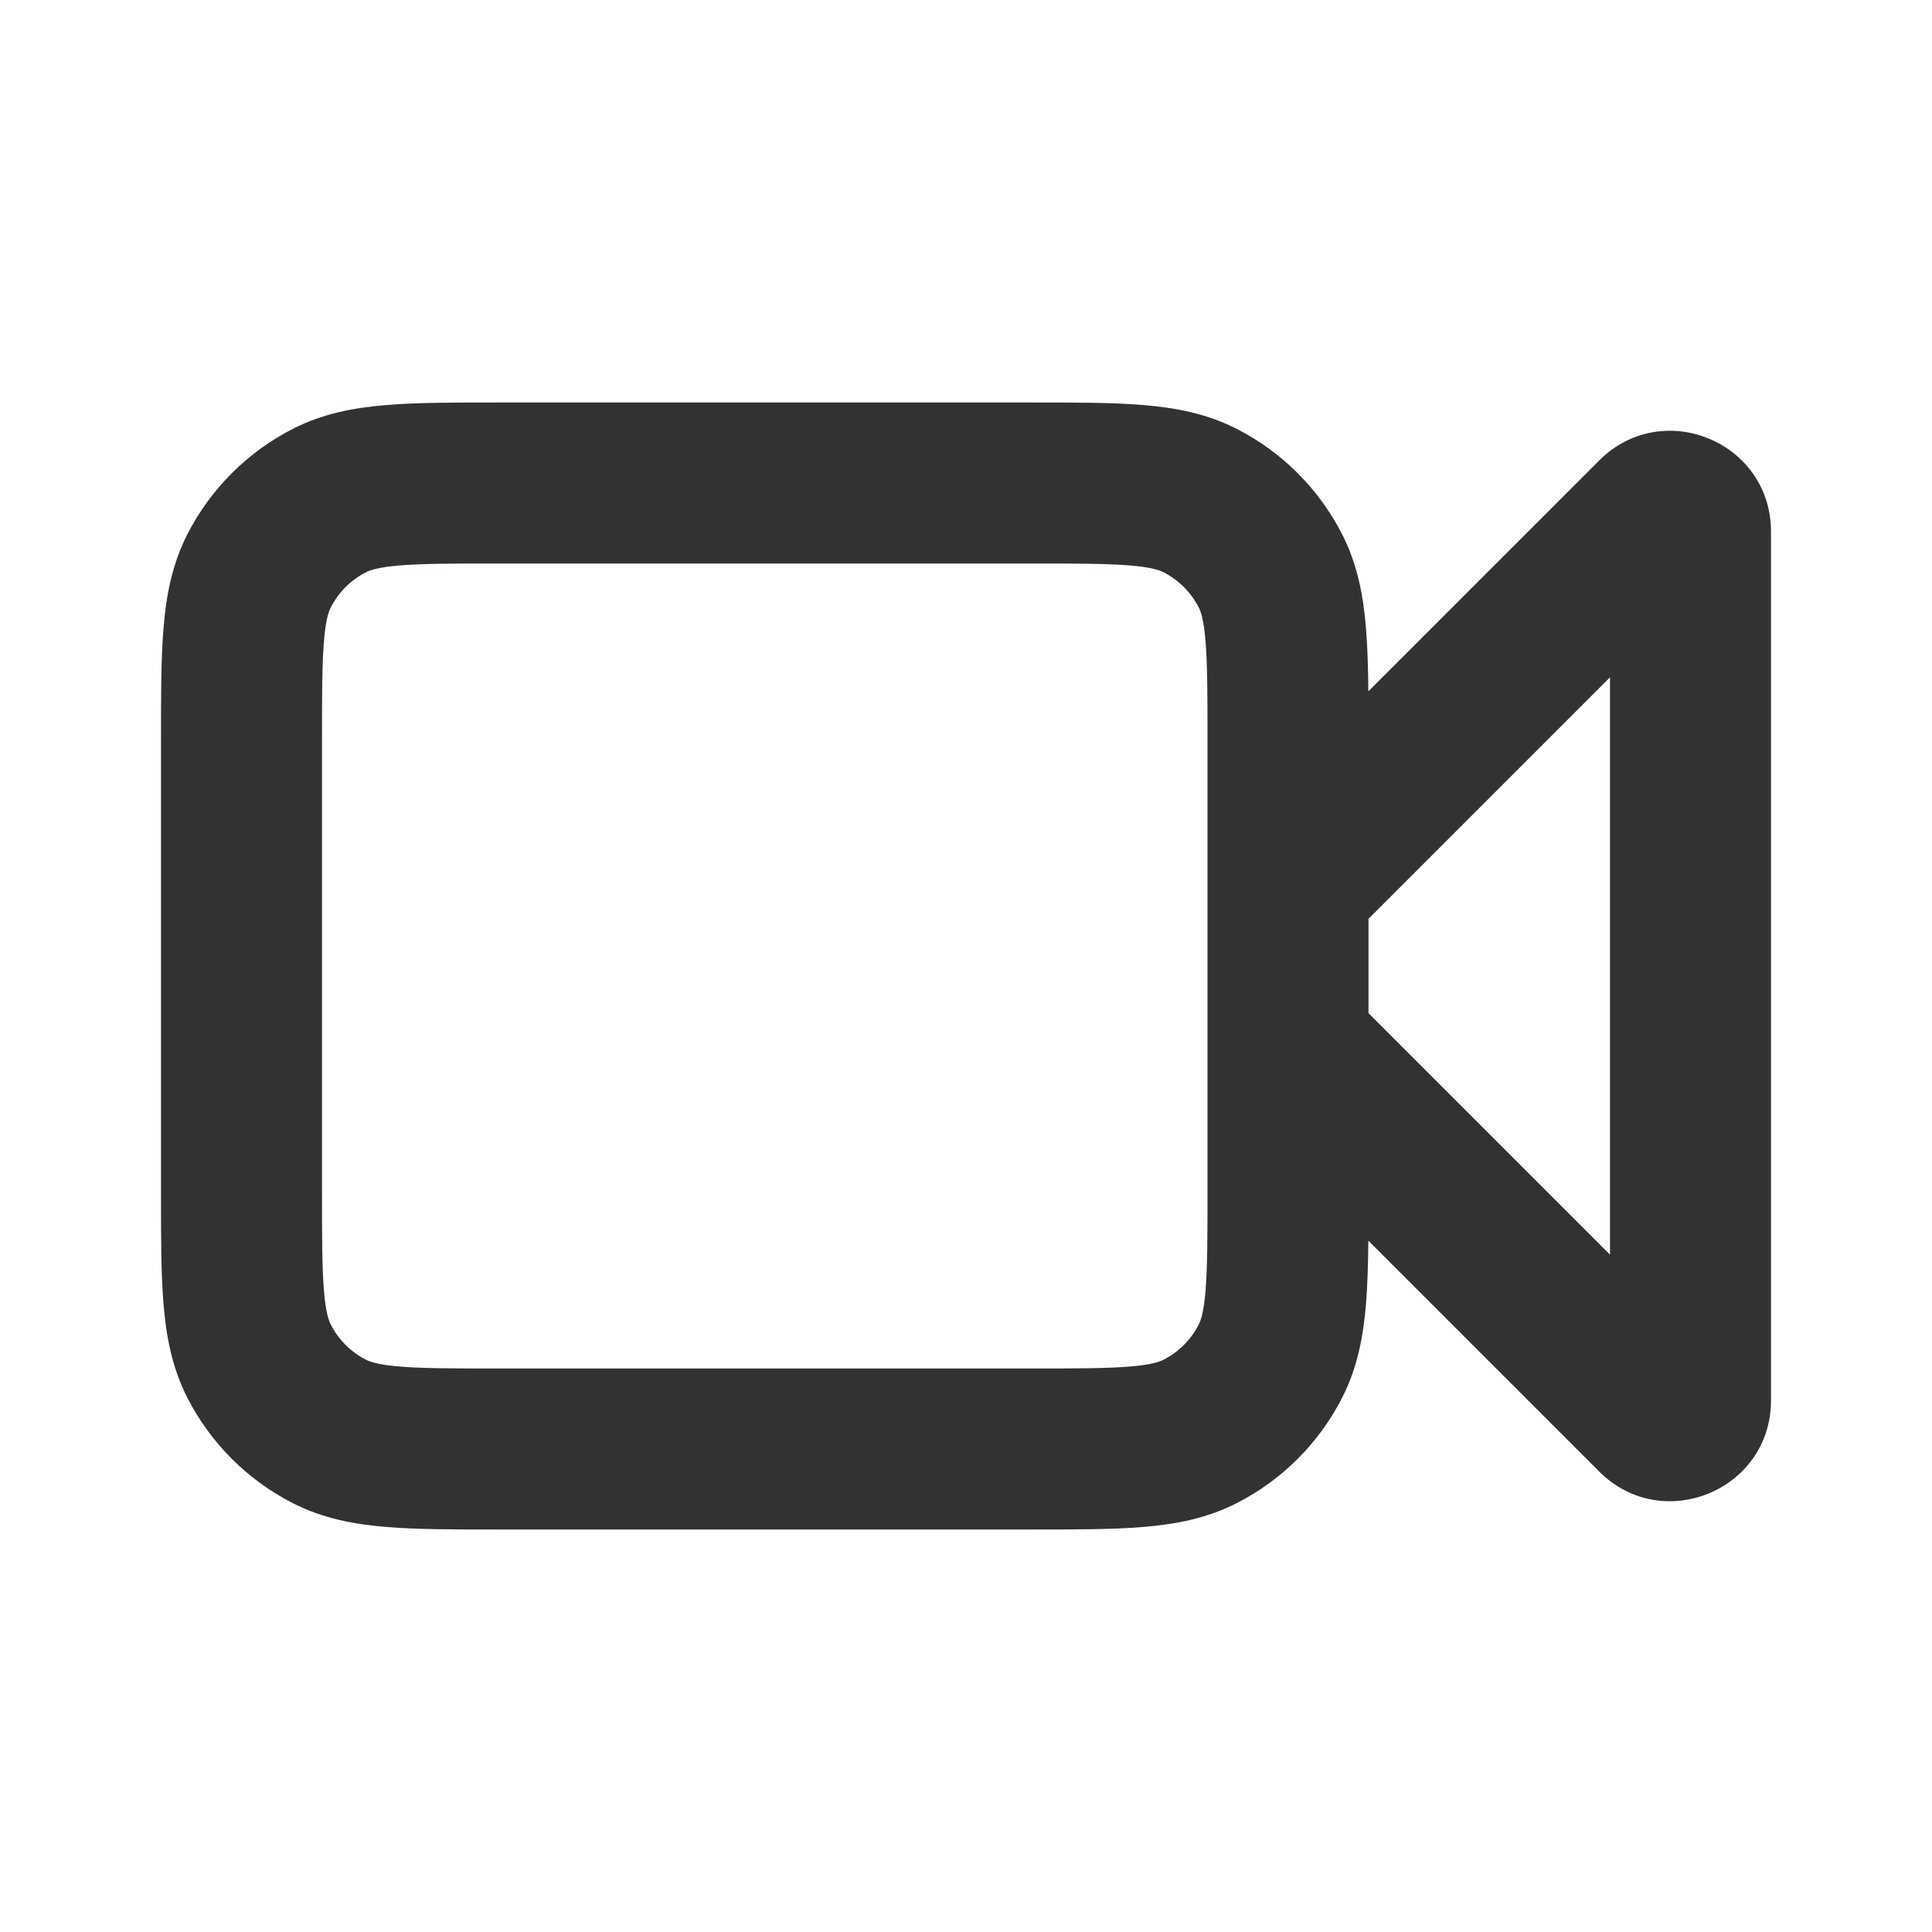 <svg width="24" height="24" viewBox="0 0 24 24" fill="none" xmlns="http://www.w3.org/2000/svg">
<path fill-rule="evenodd" clip-rule="evenodd" d="M12.838 5H6.161C5.634 5 5.18 5 4.805 5.031C4.41 5.063 4.016 5.134 3.638 5.327C3.074 5.615 2.615 6.074 2.327 6.638C2.134 7.016 2.063 7.41 2.031 7.805C2 8.18 2 8.634 2 9.161V14.838C2 15.366 2 15.82 2.031 16.195C2.063 16.59 2.134 16.984 2.327 17.362C2.615 17.927 3.074 18.385 3.638 18.673C4.016 18.866 4.41 18.937 4.805 18.969C5.18 19 5.634 19 6.161 19H12.838C13.366 19 13.82 19 14.195 18.969C14.59 18.937 14.984 18.866 15.362 18.673C15.927 18.385 16.385 17.927 16.673 17.362C16.866 16.984 16.937 16.59 16.969 16.195C16.988 15.964 16.995 15.703 16.998 15.412L19.866 18.28C20.654 19.068 22 18.51 22 17.396V6.604C22 5.49 20.654 4.932 19.866 5.72L16.998 8.588C16.995 8.297 16.988 8.036 16.969 7.805C16.937 7.41 16.866 7.016 16.673 6.638C16.385 6.074 15.927 5.615 15.362 5.327C14.984 5.134 14.59 5.063 14.195 5.031C13.82 5 13.366 5 12.838 5ZM17 11.414V12.586L20 15.586V8.414L17 11.414ZM4.546 7.109C4.595 7.084 4.696 7.046 4.968 7.024C5.251 7.001 5.623 7 6.2 7H12.8C13.377 7 13.749 7.001 14.032 7.024C14.304 7.046 14.405 7.084 14.454 7.109C14.642 7.205 14.795 7.358 14.891 7.546C14.916 7.595 14.954 7.696 14.976 7.968C14.999 8.251 15 8.623 15 9.2V14.8C15 15.377 14.999 15.749 14.976 16.032C14.954 16.304 14.916 16.404 14.891 16.454C14.795 16.642 14.642 16.795 14.454 16.891C14.405 16.916 14.304 16.954 14.032 16.976C13.749 16.999 13.377 17 12.8 17H6.2C5.623 17 5.251 16.999 4.968 16.976C4.696 16.954 4.595 16.916 4.546 16.891C4.358 16.795 4.205 16.642 4.109 16.454C4.084 16.404 4.046 16.304 4.024 16.032C4.001 15.749 4 15.377 4 14.8V9.2C4 8.623 4.001 8.251 4.024 7.968C4.046 7.696 4.084 7.595 4.109 7.546C4.205 7.358 4.358 7.205 4.546 7.109Z" fill="#313234"/>
</svg>
